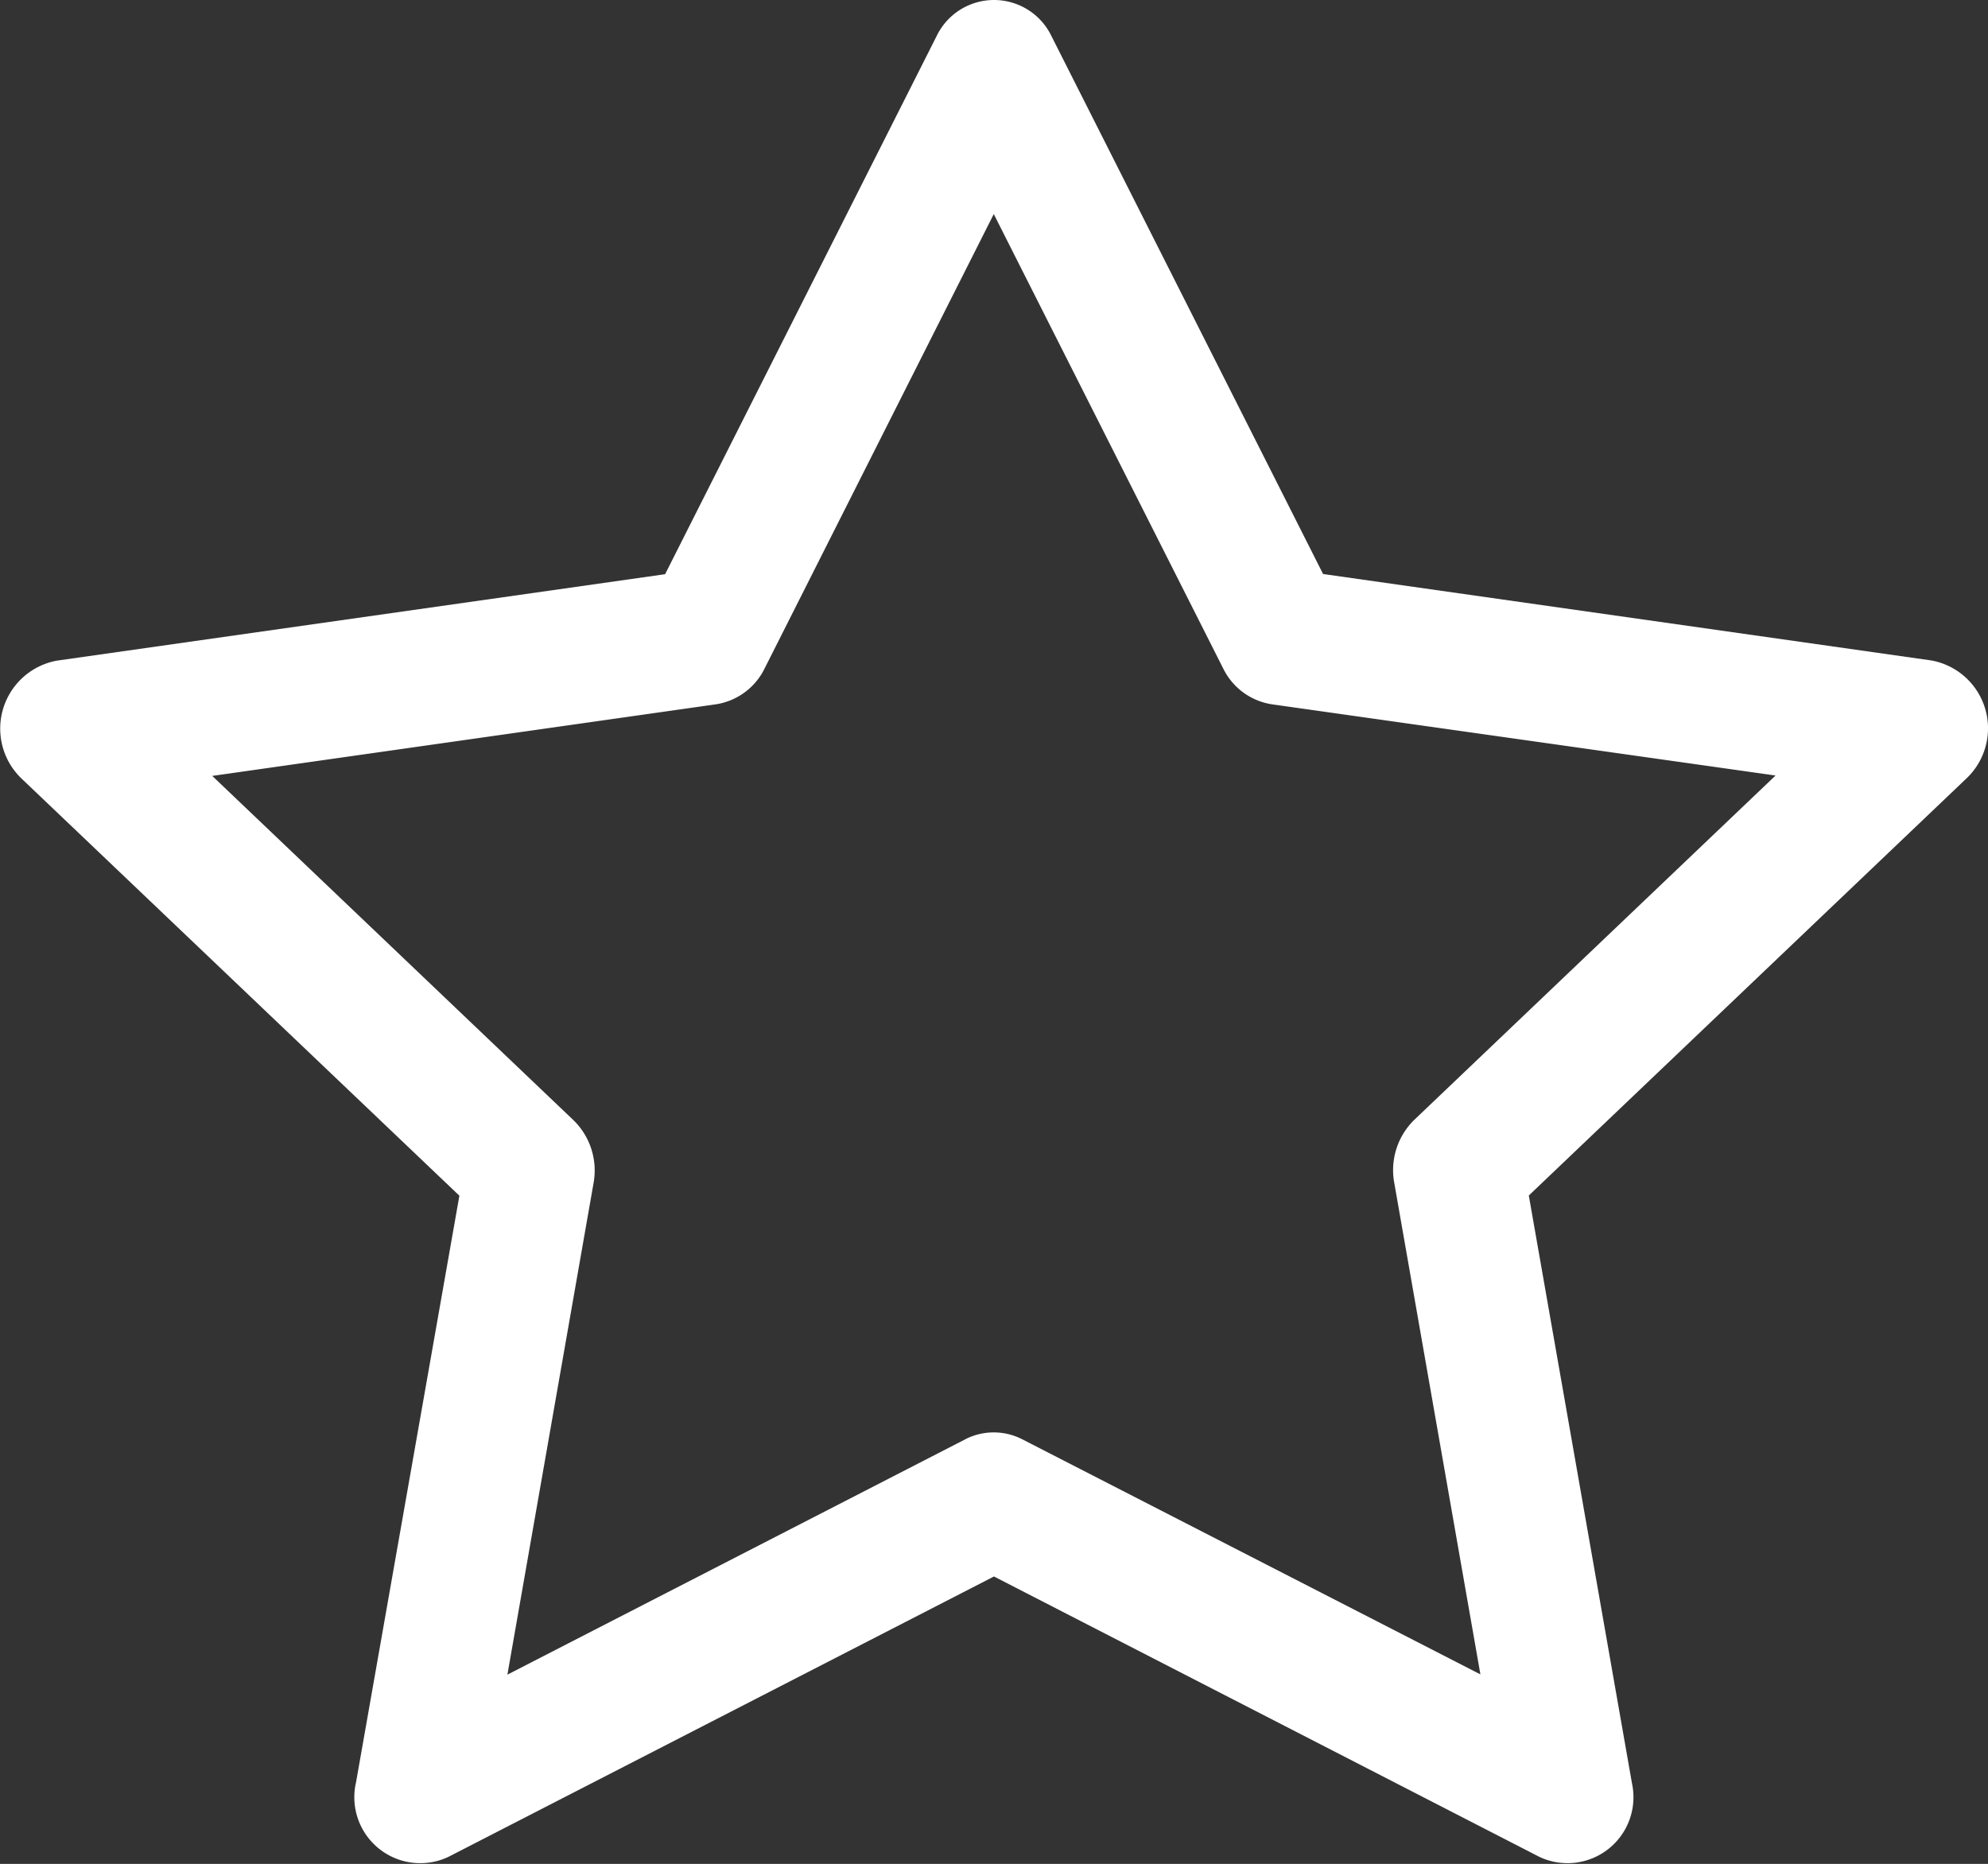 <svg xmlns="http://www.w3.org/2000/svg" width="30.721" height="28.802" viewBox="0 0 30.721 28.802">
  <rect x="0" y="0" width="30.721" height="28.802" fill="#333333" stroke="none"/>
  <path id="star" d="M5.5,28.053a1.019,1.019,0,0,0,1.432,1.139l8.429-4.332,8.427,4.332a1.019,1.019,0,0,0,1.432-1.137l-1.594-9.082,6.762-6.444a1.066,1.066,0,0,0-.541-1.824l-9.4-1.336L16.252,1.062a.985.985,0,0,0-1.78,0l-4.193,8.31-9.4,1.336a1.068,1.068,0,0,0-.543,1.824L7.1,18.976,5.5,28.057Zm9.418-5.313L7.842,26.377l1.332-7.6a1.085,1.085,0,0,0-.313-.97l-5.58-5.318,7.78-1.106a1.008,1.008,0,0,0,.755-.553l3.542-7.023,3.546,7.023a1.008,1.008,0,0,0,.755.553l7.78,1.1-5.58,5.318a1.085,1.085,0,0,0-.313.972l1.332,7.6L15.8,22.741a.966.966,0,0,0-.885,0Z" transform="translate(-0.001 -0.499)" fill="#fff"/>
</svg>
